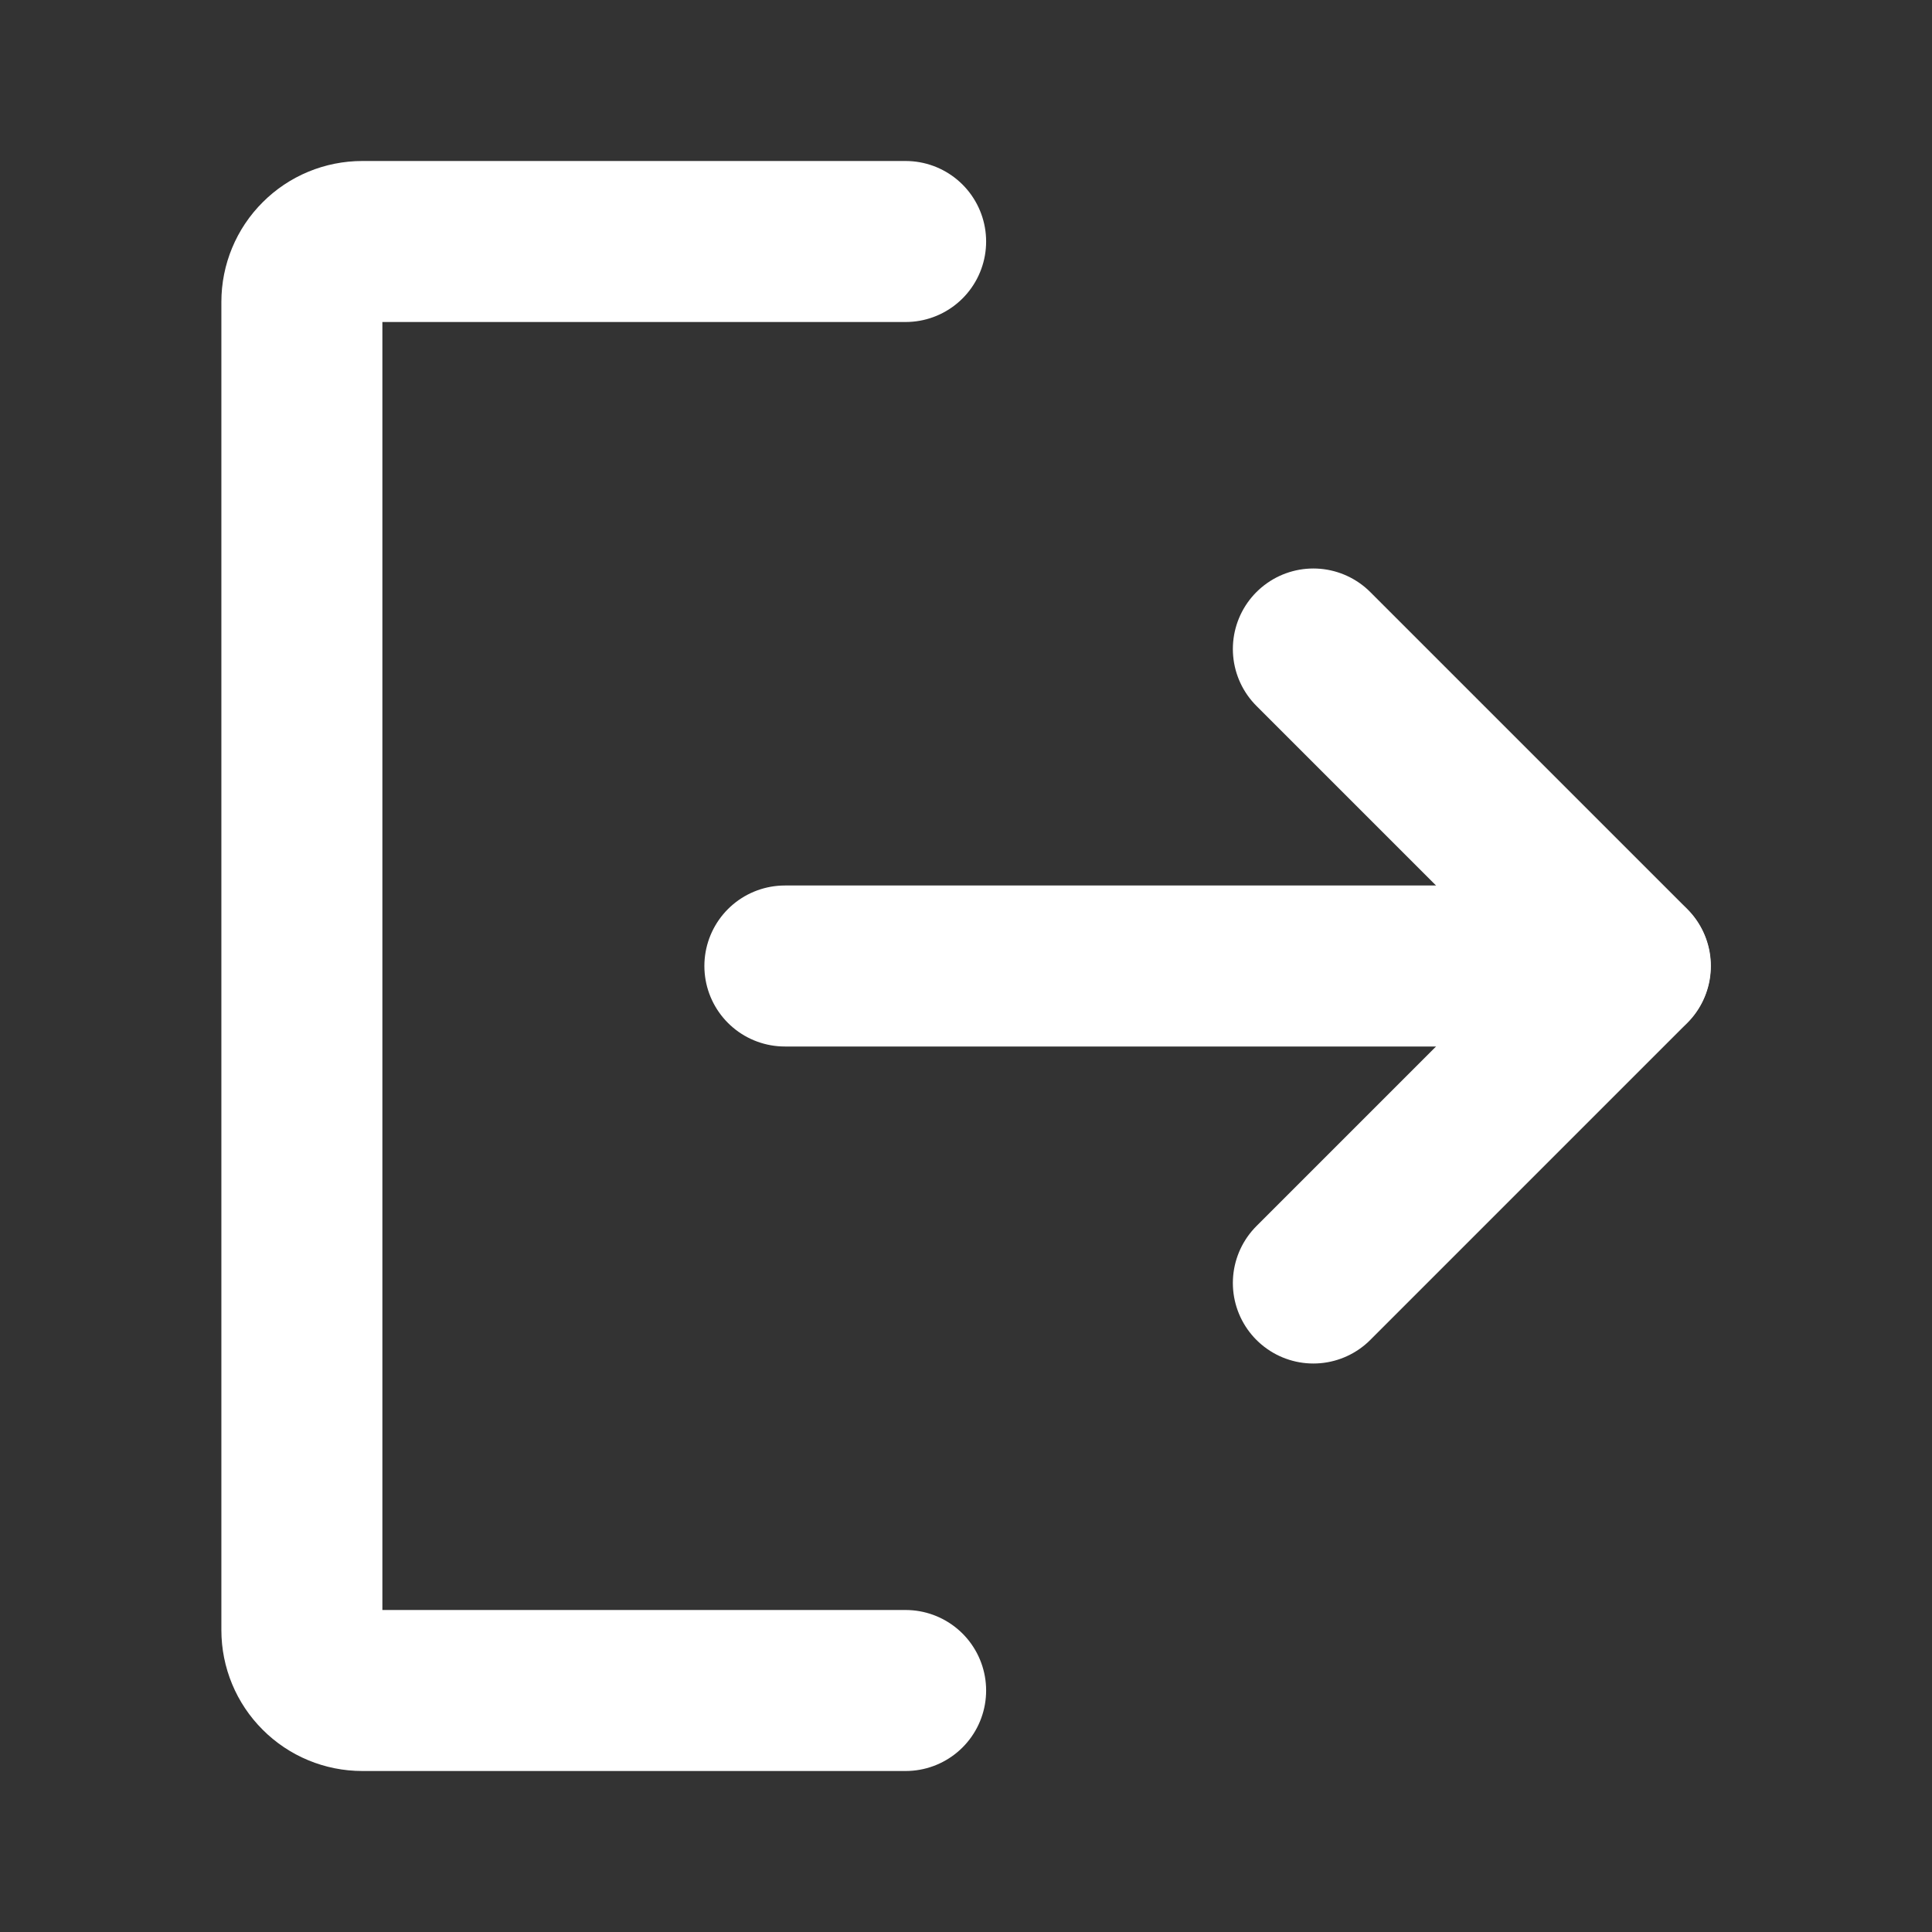 <svg width="24" height="24" viewBox="0 0 24 24" fill="none" xmlns="http://www.w3.org/2000/svg">
    <rect x="0" y="0" width="24" height="24" fill="#333333" stroke="none"/>
    <path d="M16.315 8.062L20.253 12L16.315 15.938" stroke="white" stroke-width="2" stroke-linecap="round" stroke-linejoin="round"/>
    <path d="M9.75 12H20.25" stroke="white" stroke-width="2" stroke-linecap="round" stroke-linejoin="round"/>
    <path d="M11.25 21H4.5C4.301 21 4.11 20.921 3.97 20.78C3.829 20.64 3.75 20.449 3.75 20.25L3.75 3.75C3.75 3.551 3.829 3.36 3.97 3.22C4.11 3.079 4.301 3 4.5 3L11.25 3" stroke="white" stroke-width="2" stroke-linecap="round" stroke-linejoin="round"/>
</svg>
